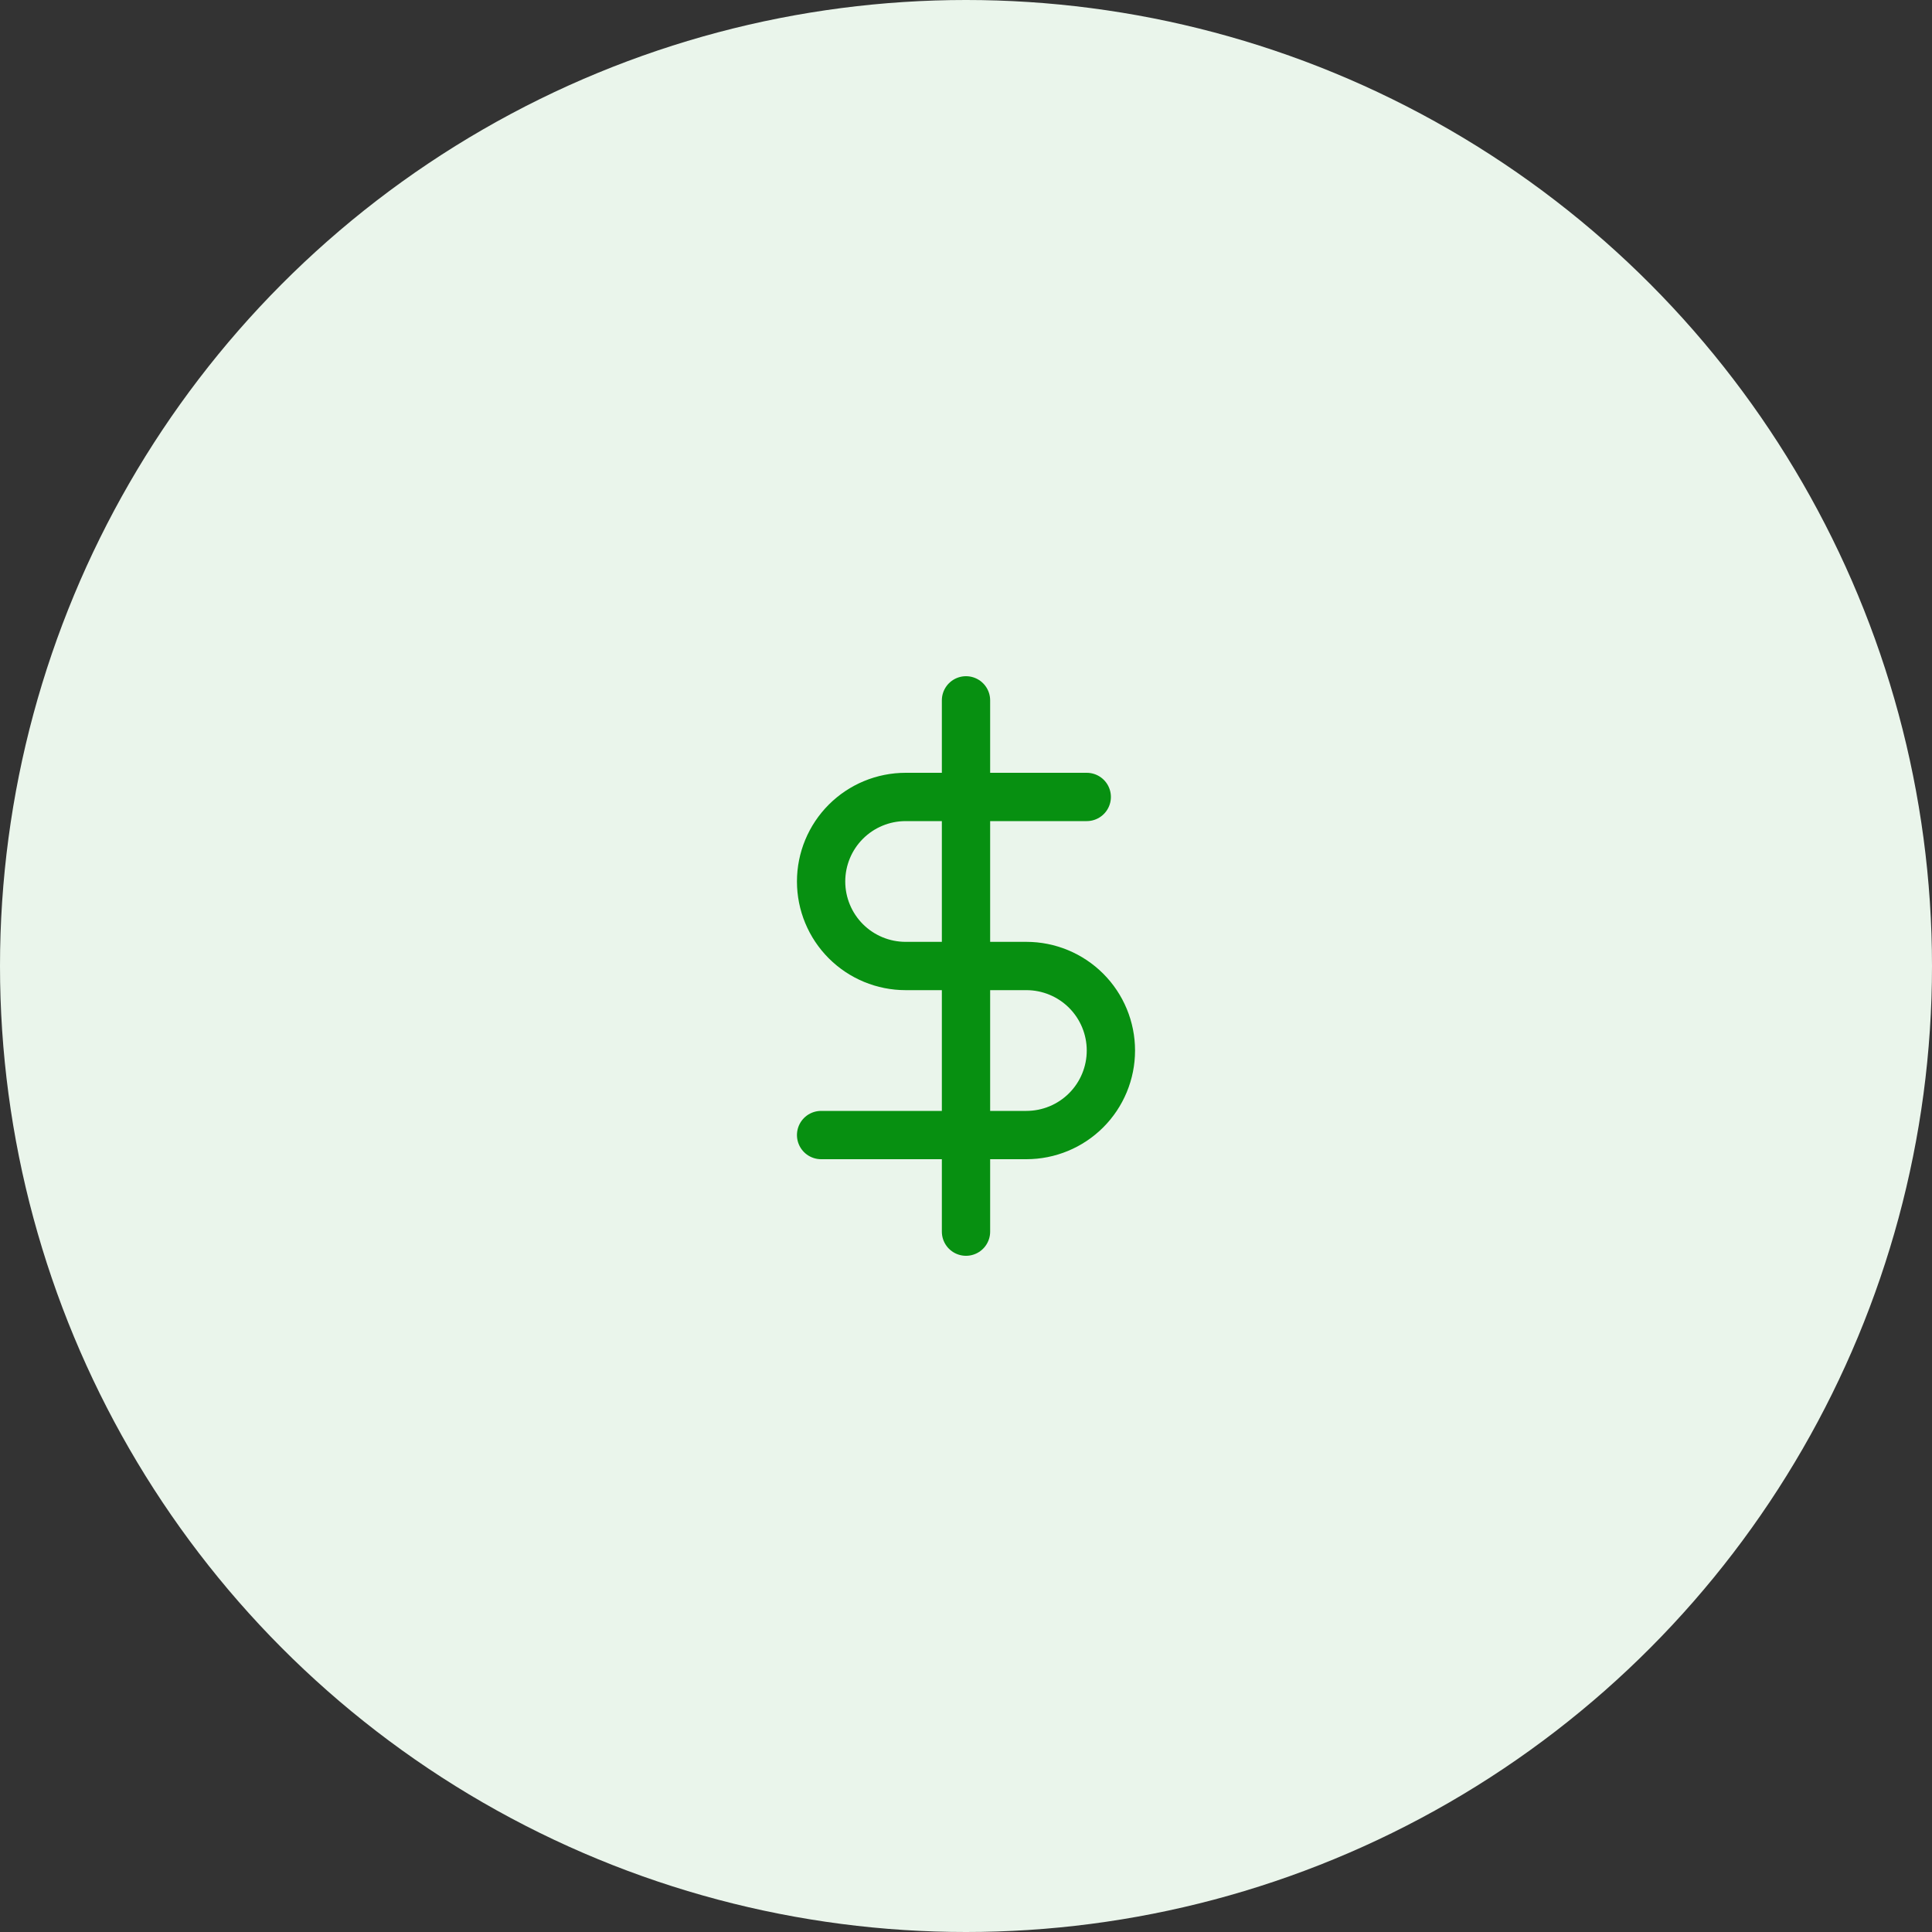 <svg width="80" height="80" viewBox="0 0 80 80" fill="none" xmlns="http://www.w3.org/2000/svg">
<rect x="0" y="0" width="80" height="80" fill="#333333" stroke="none"/>
<circle cx="40" cy="40" r="40" fill="#EAF5EB"/>
<path d="M40 29V51" stroke="#079011" stroke-width="2" stroke-linecap="round" stroke-linejoin="round"/>
<path d="M45 33H37.5C36.572 33 35.681 33.369 35.025 34.025C34.369 34.681 34 35.572 34 36.5C34 37.428 34.369 38.319 35.025 38.975C35.681 39.631 36.572 40 37.5 40H42.5C43.428 40 44.319 40.369 44.975 41.025C45.631 41.681 46 42.572 46 43.5C46 44.428 45.631 45.319 44.975 45.975C44.319 46.631 43.428 47 42.5 47H34" stroke="#079011" stroke-width="2" stroke-linecap="round" stroke-linejoin="round"/>
</svg>
